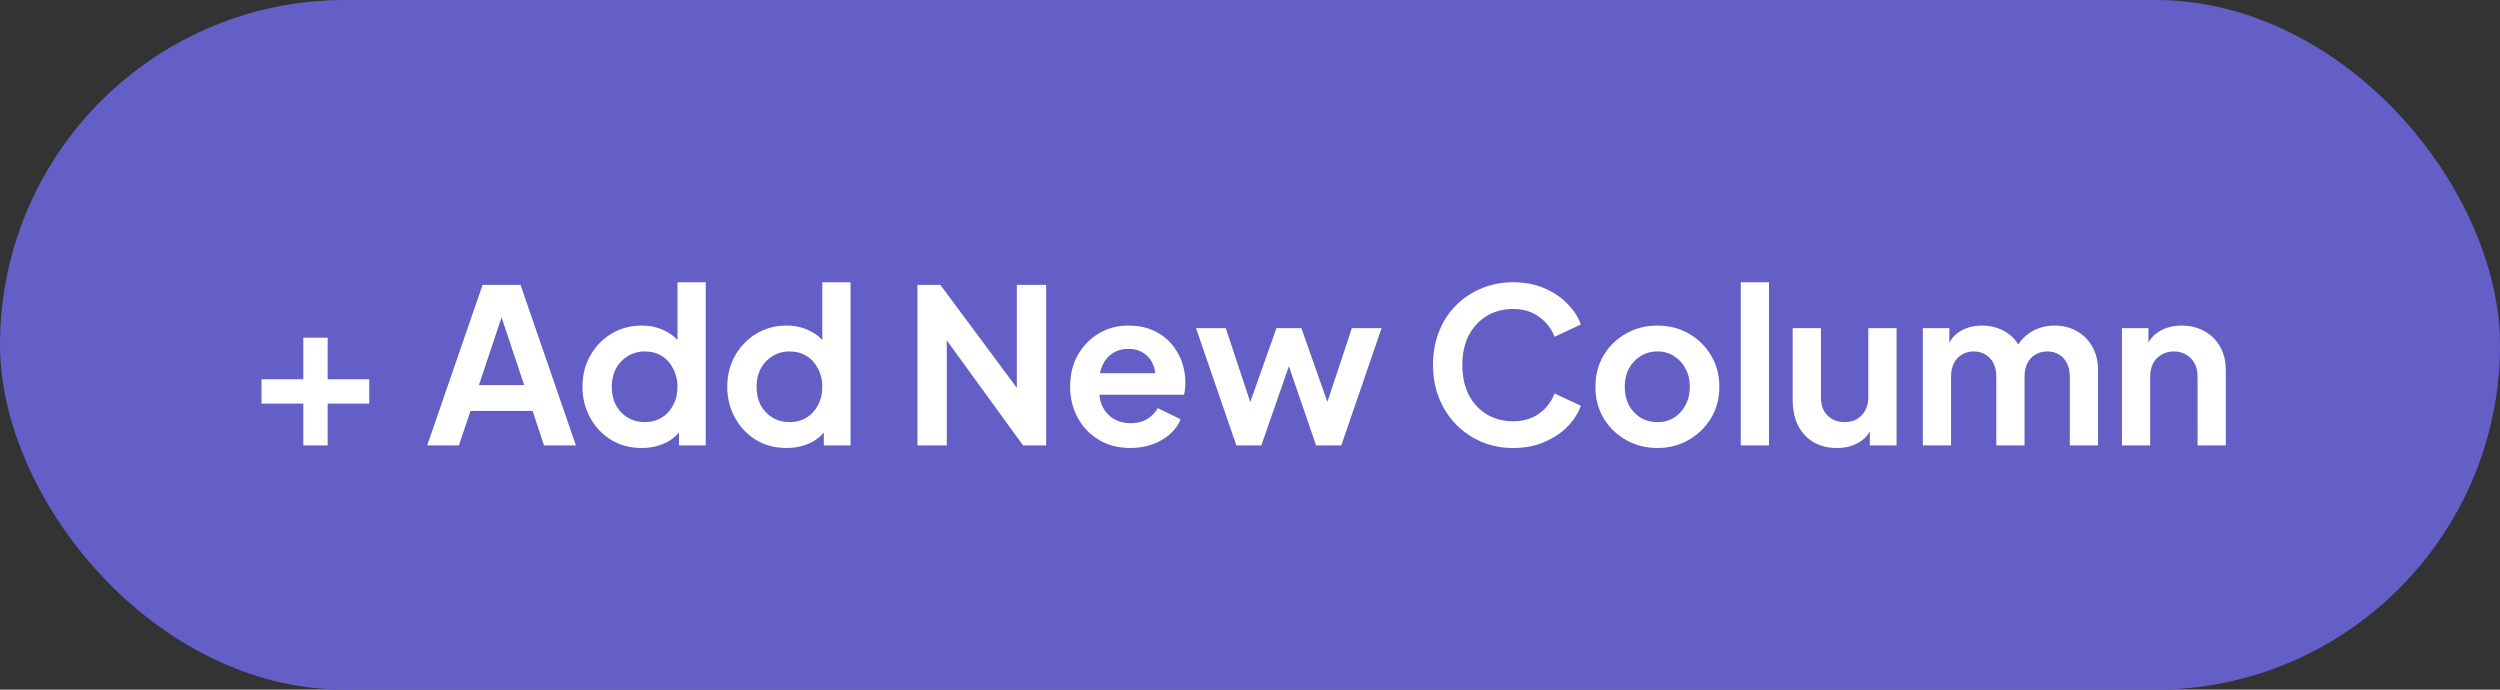 <svg width="174" height="48" viewBox="0 0 174 48" fill="none" xmlns="http://www.w3.org/2000/svg">
<rect x="0" y="0" width="174" height="48" fill="#333333" stroke="none"/>
<g clip-path="url(#clip0_2_6230)">
<rect width="174" height="48" rx="24" fill="#635FC7"/>
<path d="M21.11 31V28.09H18.2V26.395H21.11V23.5H22.805V26.395H25.7V28.09H22.805V31H21.11ZM29.733 31L33.588 19.825H36.228L40.083 31H37.863L37.068 28.6H32.748L31.938 31H29.733ZM33.333 26.8H36.483L34.623 21.235H35.193L33.333 26.8ZM44.664 31.18C43.874 31.18 43.169 30.995 42.549 30.625C41.929 30.245 41.439 29.73 41.079 29.08C40.719 28.43 40.539 27.71 40.539 26.92C40.539 26.12 40.719 25.4 41.079 24.76C41.439 24.12 41.929 23.61 42.549 23.23C43.179 22.85 43.879 22.66 44.649 22.66C45.269 22.66 45.819 22.785 46.299 23.035C46.789 23.275 47.174 23.615 47.454 24.055L47.154 24.46V19.645H49.119V31H47.259V29.425L47.469 29.815C47.189 30.255 46.799 30.595 46.299 30.835C45.799 31.065 45.254 31.18 44.664 31.18ZM44.874 29.38C45.324 29.38 45.719 29.275 46.059 29.065C46.399 28.855 46.664 28.565 46.854 28.195C47.054 27.825 47.154 27.4 47.154 26.92C47.154 26.45 47.054 26.03 46.854 25.66C46.664 25.28 46.399 24.985 46.059 24.775C45.719 24.565 45.324 24.46 44.874 24.46C44.434 24.46 44.039 24.57 43.689 24.79C43.339 25 43.064 25.29 42.864 25.66C42.674 26.02 42.579 26.44 42.579 26.92C42.579 27.4 42.674 27.825 42.864 28.195C43.064 28.565 43.339 28.855 43.689 29.065C44.039 29.275 44.434 29.38 44.874 29.38ZM54.742 31.18C53.952 31.18 53.247 30.995 52.627 30.625C52.007 30.245 51.517 29.73 51.157 29.08C50.797 28.43 50.617 27.71 50.617 26.92C50.617 26.12 50.797 25.4 51.157 24.76C51.517 24.12 52.007 23.61 52.627 23.23C53.257 22.85 53.957 22.66 54.727 22.66C55.347 22.66 55.897 22.785 56.377 23.035C56.867 23.275 57.252 23.615 57.532 24.055L57.232 24.46V19.645H59.197V31H57.337V29.425L57.547 29.815C57.267 30.255 56.877 30.595 56.377 30.835C55.877 31.065 55.332 31.18 54.742 31.18ZM54.952 29.38C55.402 29.38 55.797 29.275 56.137 29.065C56.477 28.855 56.742 28.565 56.932 28.195C57.132 27.825 57.232 27.4 57.232 26.92C57.232 26.45 57.132 26.03 56.932 25.66C56.742 25.28 56.477 24.985 56.137 24.775C55.797 24.565 55.402 24.46 54.952 24.46C54.512 24.46 54.117 24.57 53.767 24.79C53.417 25 53.142 25.29 52.942 25.66C52.752 26.02 52.657 26.44 52.657 26.92C52.657 27.4 52.752 27.825 52.942 28.195C53.142 28.565 53.417 28.855 53.767 29.065C54.117 29.275 54.512 29.38 54.952 29.38ZM63.856 31V19.825H65.446L71.596 28.105L70.771 28.27V19.825H72.811V31H71.206L65.146 22.66L65.896 22.495V31H63.856ZM78.68 31.18C77.84 31.18 77.105 30.99 76.475 30.61C75.844 30.23 75.355 29.715 75.004 29.065C74.654 28.415 74.48 27.695 74.48 26.905C74.48 26.085 74.654 25.36 75.004 24.73C75.365 24.09 75.85 23.585 76.46 23.215C77.079 22.845 77.769 22.66 78.529 22.66C79.169 22.66 79.73 22.765 80.21 22.975C80.7 23.185 81.115 23.475 81.454 23.845C81.794 24.215 82.055 24.64 82.234 25.12C82.415 25.59 82.504 26.1 82.504 26.65C82.504 26.79 82.495 26.935 82.475 27.085C82.465 27.235 82.439 27.365 82.4 27.475H76.1V25.975H81.29L80.359 26.68C80.45 26.22 80.424 25.81 80.284 25.45C80.154 25.09 79.934 24.805 79.624 24.595C79.325 24.385 78.96 24.28 78.529 24.28C78.12 24.28 77.754 24.385 77.434 24.595C77.115 24.795 76.87 25.095 76.7 25.495C76.54 25.885 76.48 26.36 76.519 26.92C76.48 27.42 76.544 27.865 76.715 28.255C76.894 28.635 77.154 28.93 77.495 29.14C77.844 29.35 78.245 29.455 78.695 29.455C79.144 29.455 79.525 29.36 79.835 29.17C80.154 28.98 80.404 28.725 80.585 28.405L82.174 29.185C82.014 29.575 81.764 29.92 81.424 30.22C81.085 30.52 80.68 30.755 80.21 30.925C79.749 31.095 79.24 31.18 78.68 31.18ZM86.049 31L83.244 22.84H85.314L87.369 29.035L86.649 29.02L88.839 22.84H90.579L92.754 29.02L92.034 29.035L94.089 22.84H96.159L93.354 31H91.599L89.379 24.535H90.039L87.789 31H86.049ZM105.317 31.18C104.517 31.18 103.777 31.035 103.097 30.745C102.427 30.455 101.837 30.05 101.327 29.53C100.827 29.01 100.437 28.4 100.157 27.7C99.877 27 99.737 26.235 99.737 25.405C99.737 24.575 99.872 23.81 100.142 23.11C100.422 22.4 100.812 21.79 101.312 21.28C101.822 20.76 102.417 20.36 103.097 20.08C103.777 19.79 104.517 19.645 105.317 19.645C106.117 19.645 106.832 19.78 107.462 20.05C108.102 20.32 108.642 20.68 109.082 21.13C109.522 21.57 109.837 22.055 110.027 22.585L108.197 23.44C107.987 22.88 107.632 22.42 107.132 22.06C106.632 21.69 106.027 21.505 105.317 21.505C104.617 21.505 103.997 21.67 103.457 22C102.927 22.33 102.512 22.785 102.212 23.365C101.922 23.945 101.777 24.625 101.777 25.405C101.777 26.185 101.922 26.87 102.212 27.46C102.512 28.04 102.927 28.495 103.457 28.825C103.997 29.155 104.617 29.32 105.317 29.32C106.027 29.32 106.632 29.14 107.132 28.78C107.632 28.41 107.987 27.945 108.197 27.385L110.027 28.24C109.837 28.77 109.522 29.26 109.082 29.71C108.642 30.15 108.102 30.505 107.462 30.775C106.832 31.045 106.117 31.18 105.317 31.18ZM115.362 31.18C114.562 31.18 113.832 30.995 113.172 30.625C112.522 30.255 112.002 29.75 111.612 29.11C111.232 28.47 111.042 27.74 111.042 26.92C111.042 26.1 111.232 25.37 111.612 24.73C112.002 24.09 112.522 23.585 113.172 23.215C113.822 22.845 114.552 22.66 115.362 22.66C116.162 22.66 116.887 22.845 117.537 23.215C118.187 23.585 118.702 24.09 119.082 24.73C119.472 25.36 119.667 26.09 119.667 26.92C119.667 27.74 119.472 28.47 119.082 29.11C118.692 29.75 118.172 30.255 117.522 30.625C116.872 30.995 116.152 31.18 115.362 31.18ZM115.362 29.38C115.802 29.38 116.187 29.275 116.517 29.065C116.857 28.855 117.122 28.565 117.312 28.195C117.512 27.815 117.612 27.39 117.612 26.92C117.612 26.44 117.512 26.02 117.312 25.66C117.122 25.29 116.857 25 116.517 24.79C116.187 24.57 115.802 24.46 115.362 24.46C114.912 24.46 114.517 24.57 114.177 24.79C113.837 25 113.567 25.29 113.367 25.66C113.177 26.02 113.082 26.44 113.082 26.92C113.082 27.39 113.177 27.815 113.367 28.195C113.567 28.565 113.837 28.855 114.177 29.065C114.517 29.275 114.912 29.38 115.362 29.38ZM121.157 31V19.645H123.122V31H121.157ZM127.846 31.18C127.216 31.18 126.666 31.04 126.196 30.76C125.736 30.48 125.381 30.09 125.131 29.59C124.891 29.09 124.771 28.505 124.771 27.835V22.84H126.736V27.67C126.736 28.01 126.801 28.31 126.931 28.57C127.071 28.82 127.266 29.02 127.516 29.17C127.776 29.31 128.066 29.38 128.386 29.38C128.706 29.38 128.991 29.31 129.241 29.17C129.491 29.02 129.686 28.815 129.826 28.555C129.966 28.295 130.036 27.985 130.036 27.625V22.84H132.001V31H130.141V29.395L130.306 29.68C130.116 30.18 129.801 30.555 129.361 30.805C128.931 31.055 128.426 31.18 127.846 31.18ZM133.828 31V22.84H135.673V24.73L135.463 24.415C135.613 23.825 135.913 23.385 136.363 23.095C136.813 22.805 137.343 22.66 137.953 22.66C138.623 22.66 139.213 22.835 139.723 23.185C140.233 23.535 140.563 23.995 140.713 24.565L140.158 24.61C140.408 23.96 140.783 23.475 141.283 23.155C141.783 22.825 142.358 22.66 143.008 22.66C143.588 22.66 144.103 22.79 144.553 23.05C145.013 23.31 145.373 23.675 145.633 24.145C145.893 24.605 146.023 25.14 146.023 25.75V31H144.058V26.215C144.058 25.855 143.993 25.545 143.863 25.285C143.733 25.025 143.553 24.825 143.323 24.685C143.093 24.535 142.813 24.46 142.483 24.46C142.173 24.46 141.898 24.535 141.658 24.685C141.418 24.825 141.233 25.025 141.103 25.285C140.973 25.545 140.908 25.855 140.908 26.215V31H138.943V26.215C138.943 25.855 138.878 25.545 138.748 25.285C138.618 25.025 138.433 24.825 138.193 24.685C137.963 24.535 137.688 24.46 137.368 24.46C137.058 24.46 136.783 24.535 136.543 24.685C136.303 24.825 136.118 25.025 135.988 25.285C135.858 25.545 135.793 25.855 135.793 26.215V31H133.828ZM147.686 31V22.84H149.531V24.445L149.381 24.16C149.571 23.67 149.881 23.3 150.311 23.05C150.751 22.79 151.261 22.66 151.841 22.66C152.441 22.66 152.971 22.79 153.431 23.05C153.901 23.31 154.266 23.675 154.526 24.145C154.786 24.605 154.916 25.14 154.916 25.75V31H152.951V26.215C152.951 25.855 152.881 25.545 152.741 25.285C152.601 25.025 152.406 24.825 152.156 24.685C151.916 24.535 151.631 24.46 151.301 24.46C150.981 24.46 150.696 24.535 150.446 24.685C150.196 24.825 150.001 25.025 149.861 25.285C149.721 25.545 149.651 25.855 149.651 26.215V31H147.686Z" fill="white"/>
</g>
<defs>
<clipPath id="clip0_2_6230">
<rect width="174" height="48" fill="white"/>
</clipPath>
</defs>
</svg>
